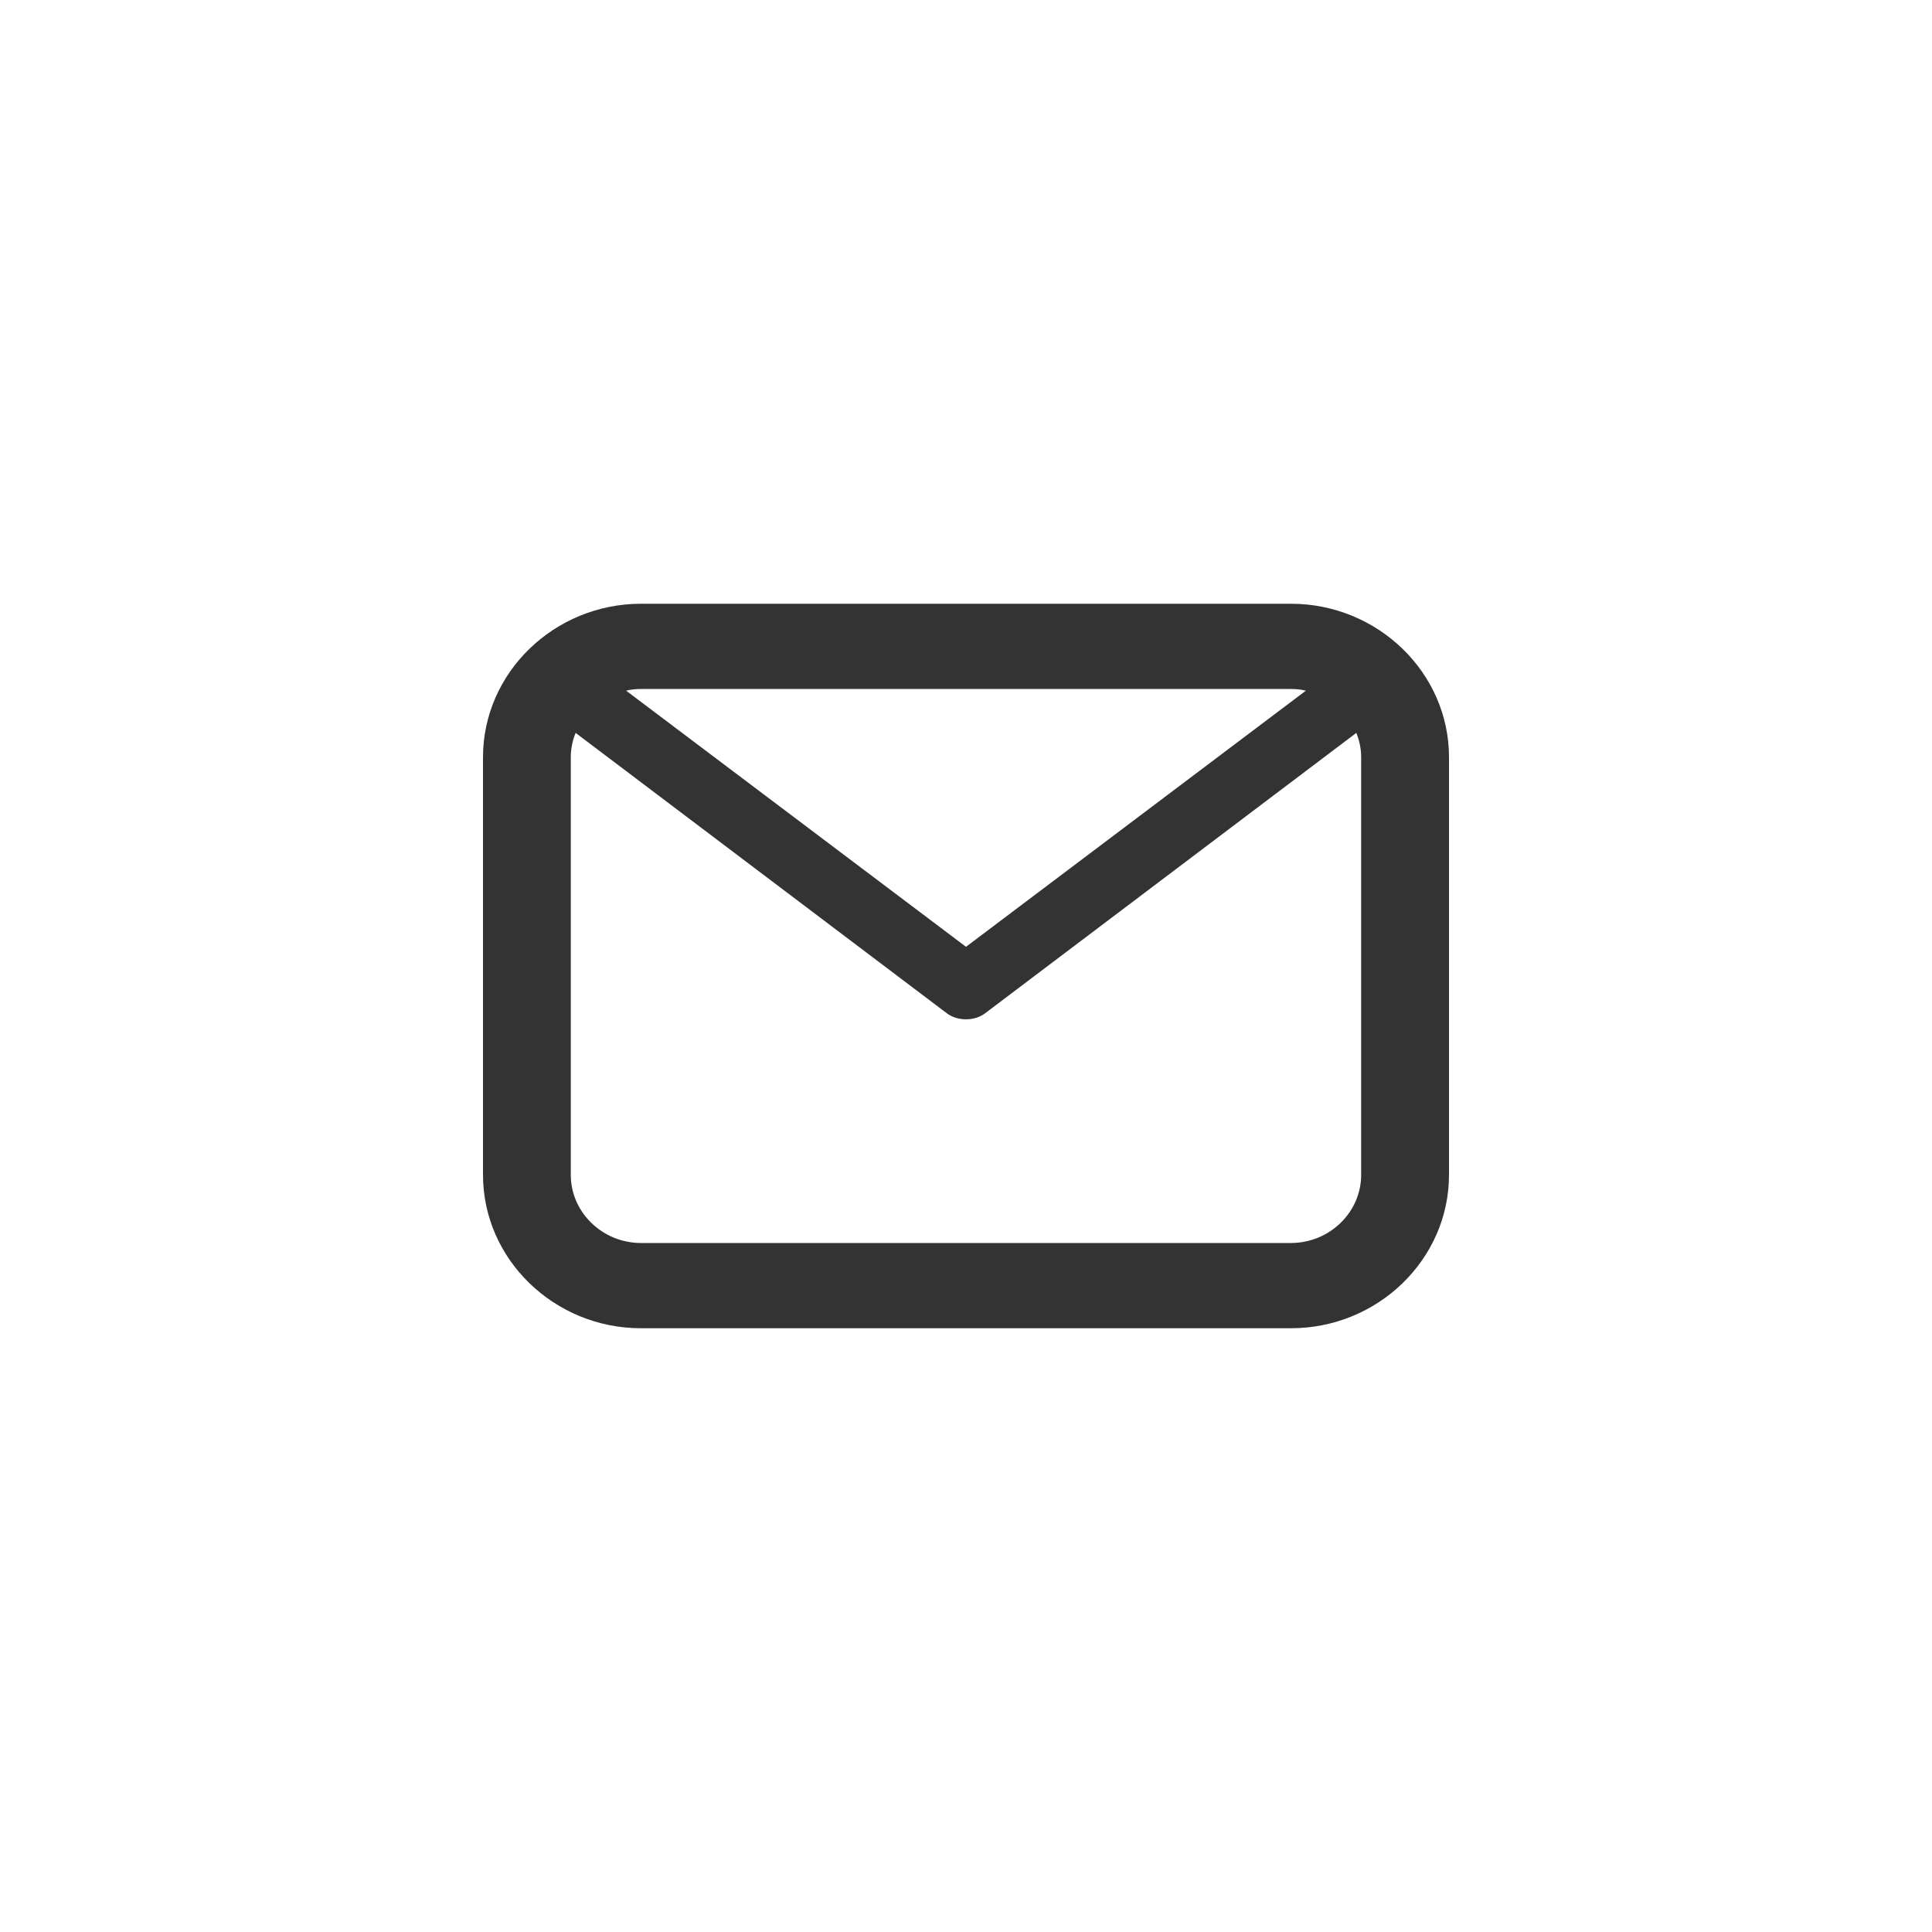 <svg version="1.1" xmlns="http://www.w3.org/2000/svg" xmlns:xlink="http://www.w3.org/1999/xlink" x="0px" y="0px" viewBox="0 0 32 32" style="enable-background:new 0 0 32 32;" xml:space="preserve"><circle cx="16" cy="16" r="14" fill="none" stroke="none"/><path d="M21.382,10H10.618C9.178,10,8,11.144,8,12.541v6.918C8,20.857,9.178,22,10.618,22h10.764
	C22.822,22,24,20.857,24,19.459v-6.918C24,11.144,22.822,10,21.382,10z M10.618,11.412h10.764c0.087,0,0.167,0.007,0.247,0.028
	L16,15.682l-5.629-4.242C10.451,11.419,10.531,11.412,10.618,11.412z M22.545,19.459c0,0.621-0.524,1.129-1.164,1.129H10.618
	c-0.64,0-1.164-0.508-1.164-1.129v-6.918c0-0.141,0.029-0.275,0.08-0.402l6.131,4.631c0.095,0.078,0.218,0.113,0.335,0.113
	s0.24-0.035,0.334-0.113l6.131-4.631c0.051,0.127,0.08,0.261,0.08,0.402V19.459z" fill="#333333"/><circle cx="16" cy="16" r="15.5" fill="none" stroke="none"/></svg>